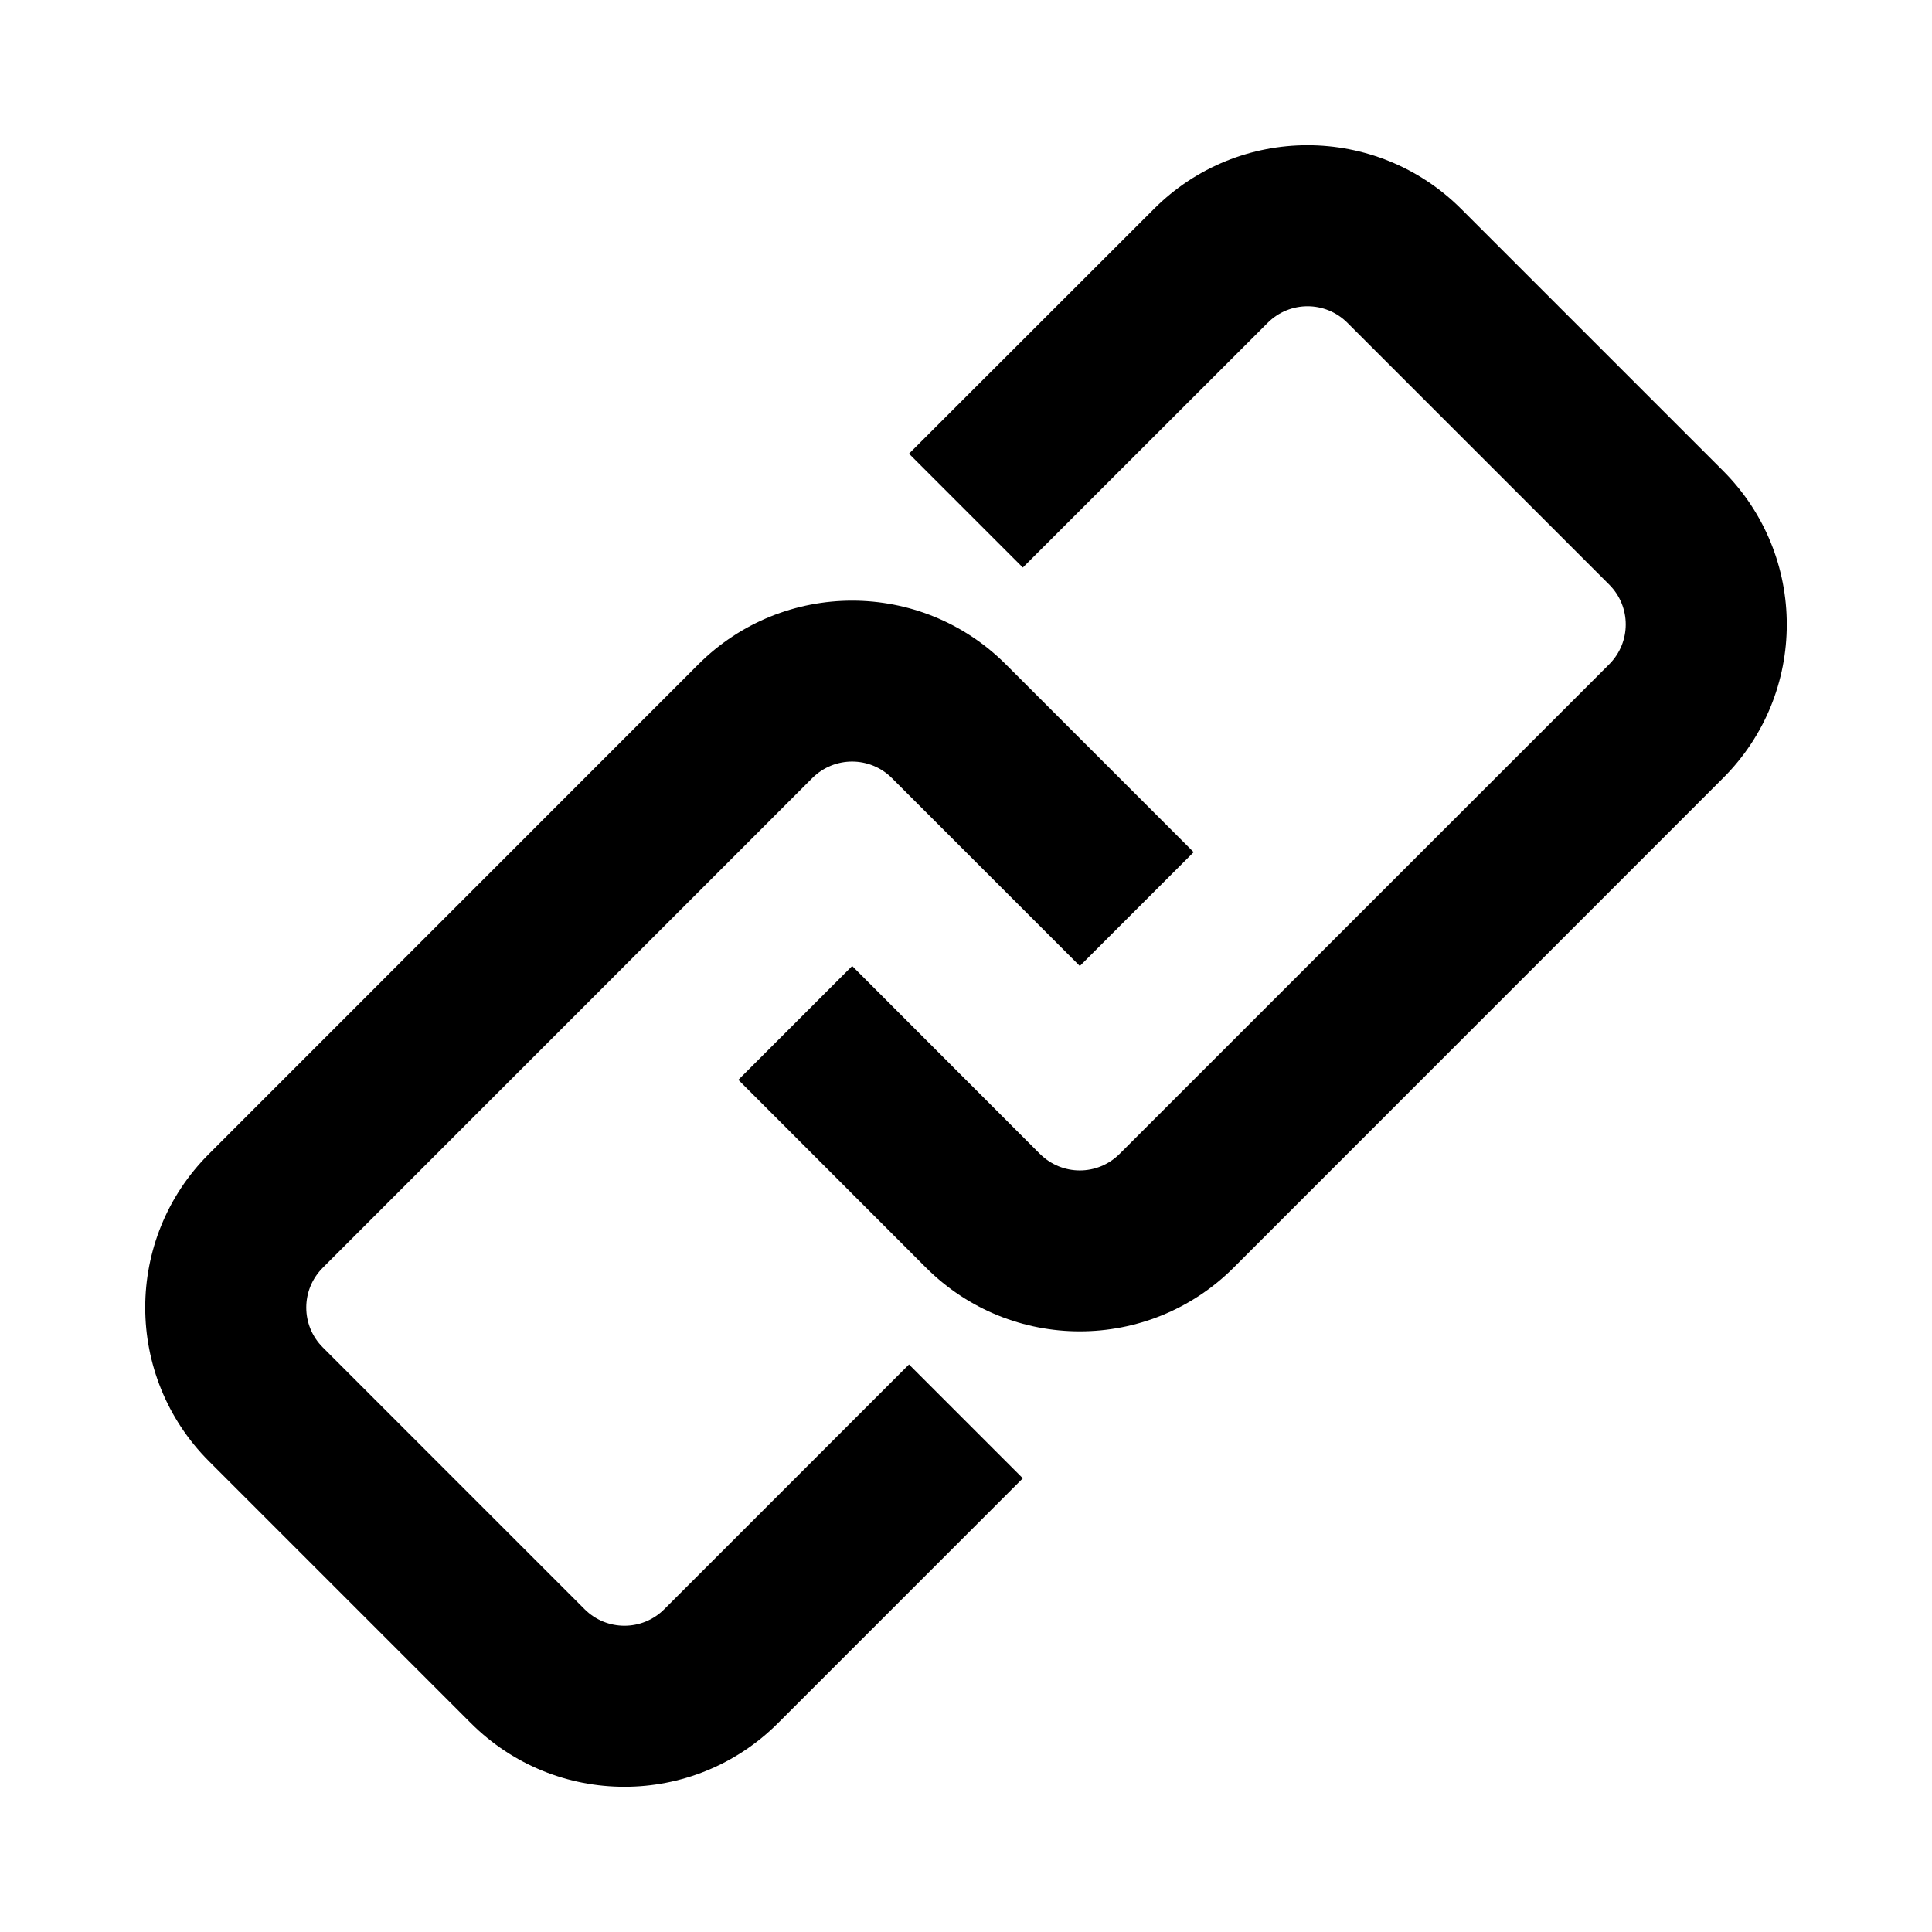 <!-- eslint-disable max-len -->
<svg viewBox="0 0 12 12">
    <path d="M2.005 7.874L5.045 4.833C5.182 4.696 5.403 4.696 5.54 4.833L6.707 6L7.414 5.293L6.247 4.126C5.72 3.599 4.866 3.599 4.338 4.126L1.298 7.167C0.77 7.694 0.77 8.548 1.298 9.076L2.924 10.702C3.452 11.23 4.305 11.23 4.833 10.702L6.353 9.182L5.646 8.475L4.126 9.995C3.989 10.132 3.768 10.132 3.631 9.995L2.005 8.369C1.868 8.232 1.868 8.011 2.005 7.874Z M9.995 3.631C10.132 3.768 10.132 3.989 9.995 4.126L6.954 7.167C6.817 7.304 6.597 7.304 6.459 7.167L5.293 6L4.586 6.707L5.752 7.874C6.28 8.401 7.134 8.401 7.662 7.874L10.702 4.833C11.23 4.306 11.23 3.452 10.702 2.924L9.076 1.298C8.548 0.77 7.694 0.77 7.167 1.298L5.646 2.818L6.353 3.525L7.874 2.005C8.011 1.868 8.232 1.868 8.369 2.005L9.995 3.631Z" />
</svg>
